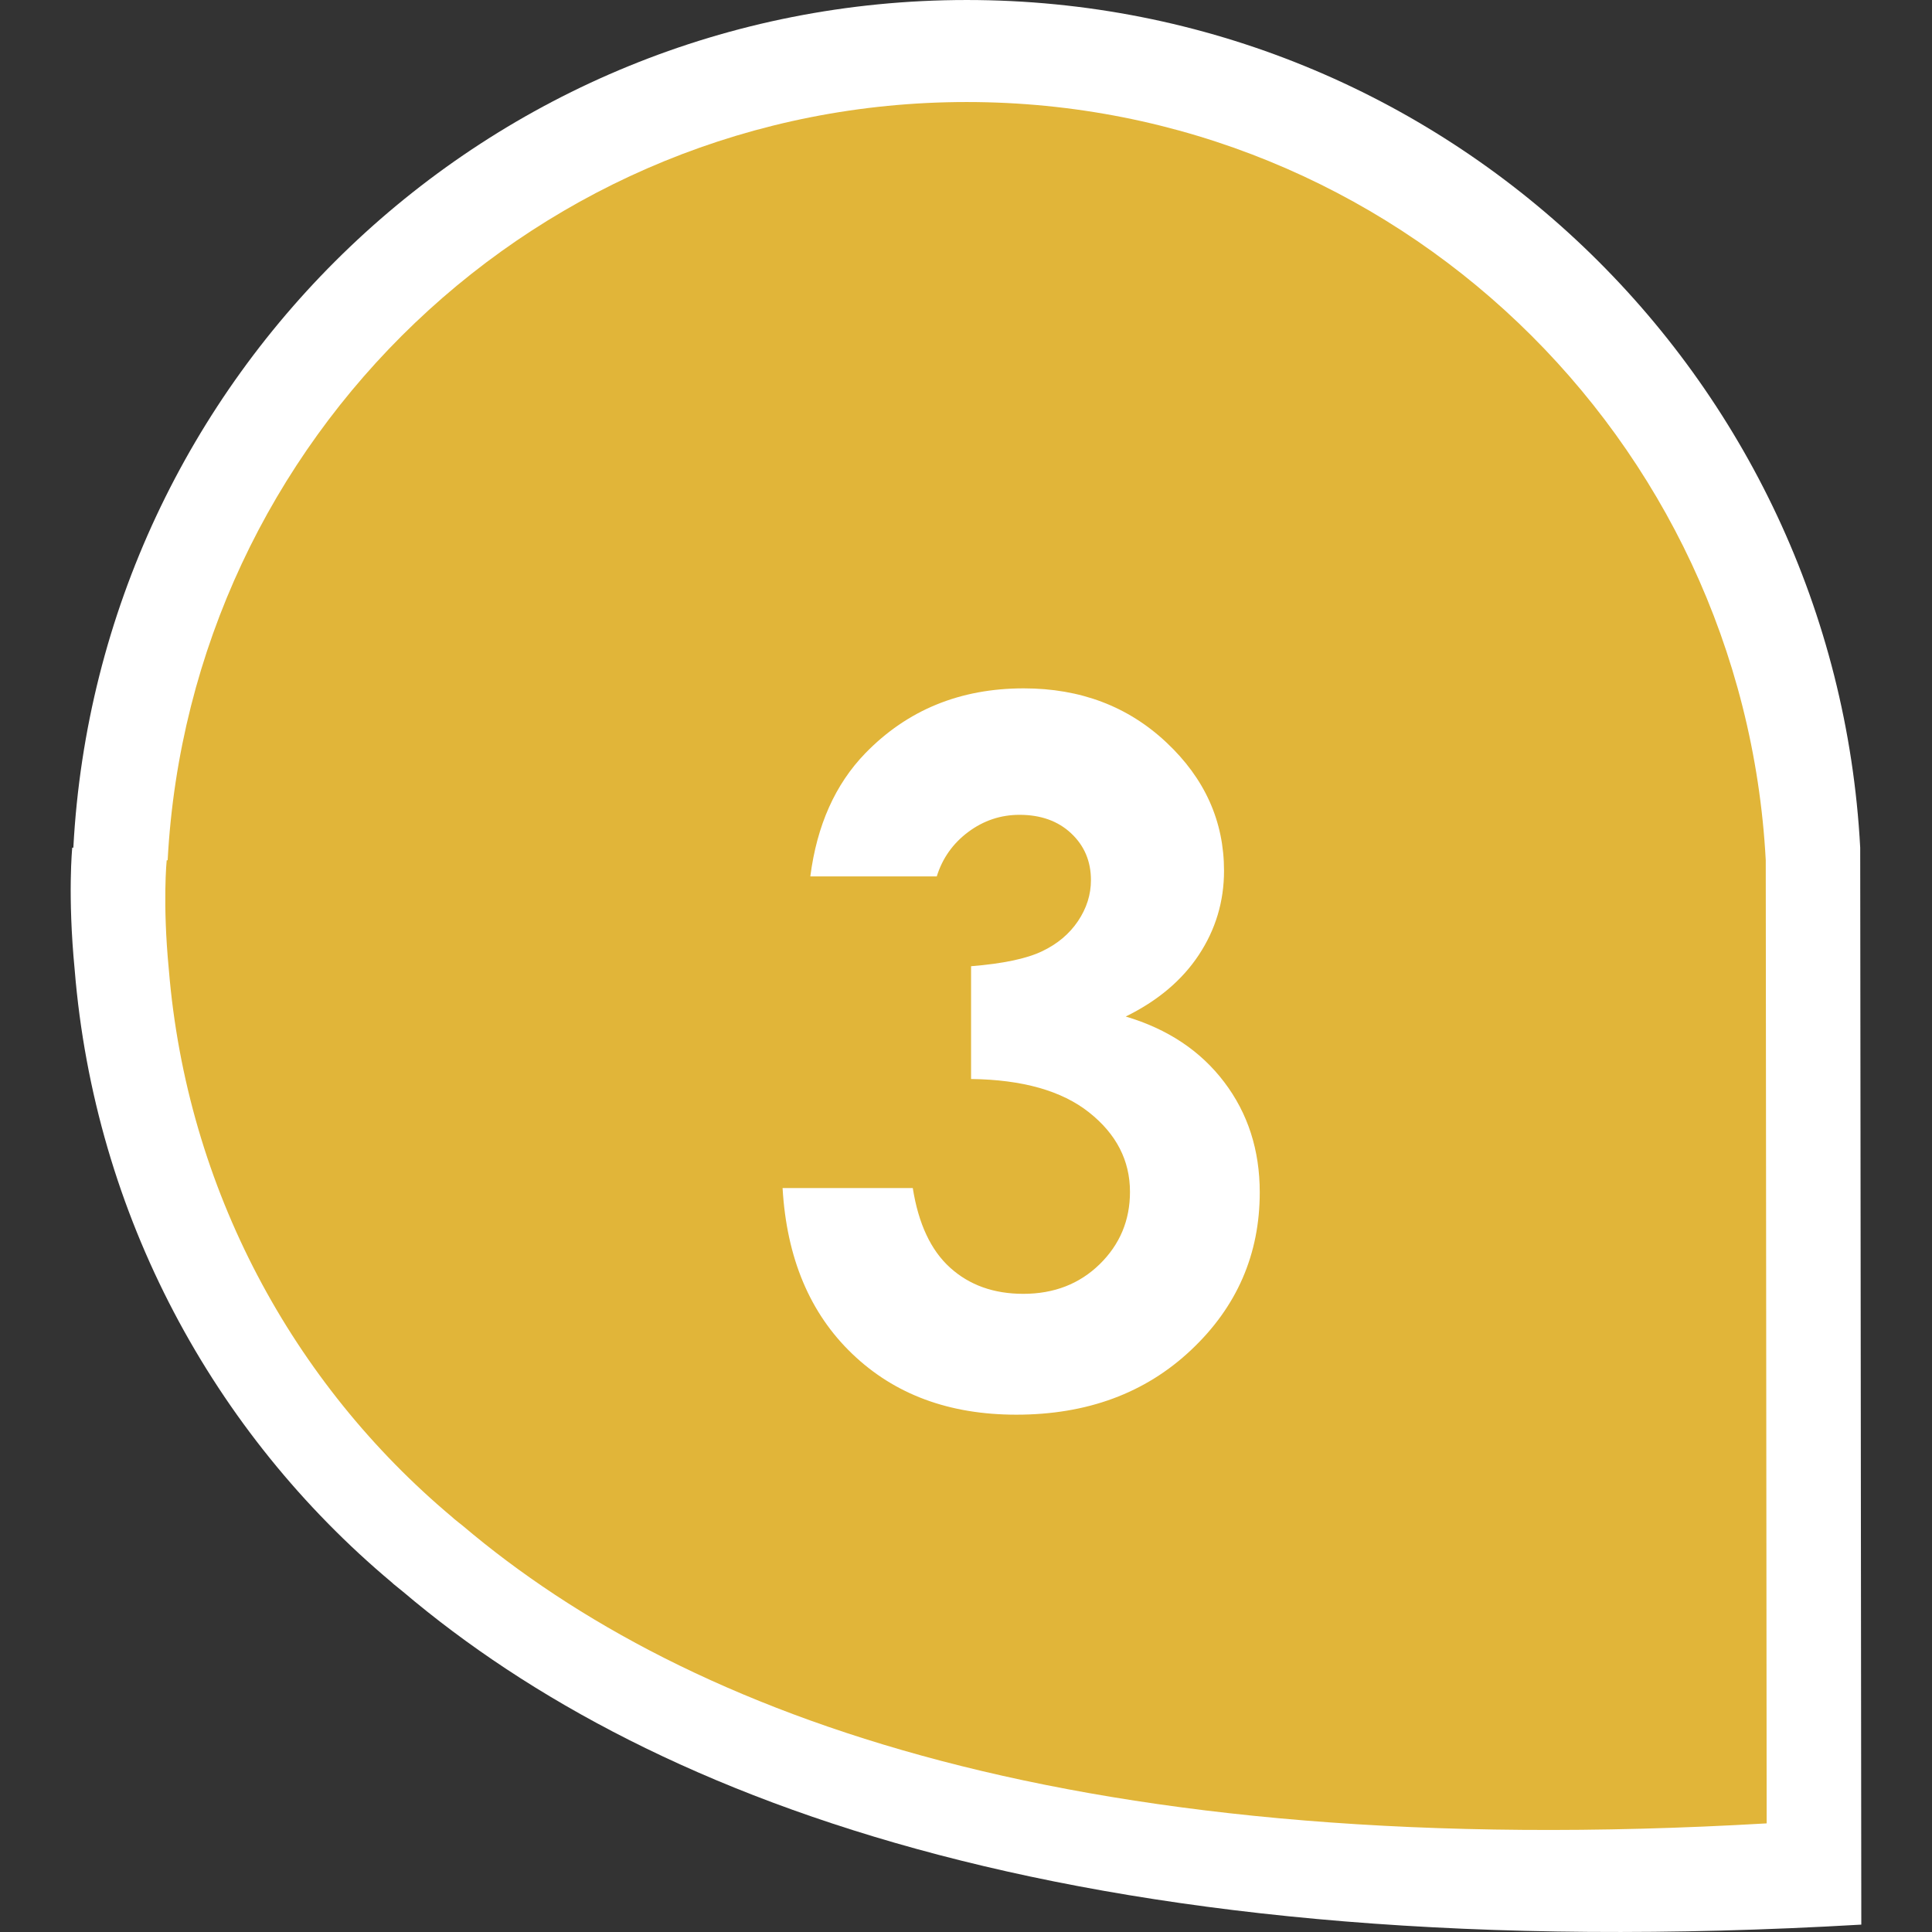 <?xml version="1.0" encoding="utf-8"?>
<!-- Generator: Adobe Illustrator 16.0.0, SVG Export Plug-In . SVG Version: 6.00 Build 0)  -->
<!DOCTYPE svg PUBLIC "-//W3C//DTD SVG 1.1//EN" "http://www.w3.org/Graphics/SVG/1.1/DTD/svg11.dtd">
<svg version="1.1" id="圖層_1" xmlns="http://www.w3.org/2000/svg" xmlns:xlink="http://www.w3.org/1999/xlink" x="0px" y="0px"
	 width="300px" height="300px" viewBox="0 0 300 300" enable-background="new 0 0 300 300" xml:space="preserve">
<rect x="0" y="0" width="300" height="300" fill="#333333" stroke="none"/>
<g>
	<path fill="#FFFFFF" d="M288.852,131.627C284.94,58.307,224.422,0.001,150.12,0.001c-74.302,0-134.826,58.305-138.731,131.626
		h-0.171c0,0-0.74,7.383,0.377,18.949c3.116,38.154,21.553,71.927,49.229,95.129c0.1,0.1,0.185,0.178,0.277,0.256
		c0.49,0.413,1.017,0.812,1.508,1.224c39.029,33.068,107.228,58.611,226.414,51.669L288.852,131.627z"/>
	<path fill="#E1B539" d="M274.185,133.58c-3.5-65.582-57.63-117.738-124.079-117.738c-66.45,0-120.58,52.156-124.072,117.738h-0.149
		c0,0-0.668,6.597,0.327,16.925C29,184.633,45.488,214.85,70.241,235.598c0.093,0.078,0.164,0.149,0.257,0.234
		c0.44,0.37,0.896,0.719,1.351,1.082c34.896,29.575,95.883,52.423,202.478,46.22L274.185,133.58z"/>
	<g>
		<g>
			<path fill="#FFFFFF" d="M145.462,136.087h-19.636c1.021-7.931,3.869-14.304,8.539-19.123
				c6.522-6.715,14.717-10.076,24.603-10.076c8.807,0,16.189,2.799,22.15,8.397c5.961,5.594,8.948,12.238,8.948,19.927
				c0,4.769-1.31,9.126-3.912,13.066c-2.604,3.94-6.388,7.134-11.353,9.567c6.529,1.941,11.622,5.335,15.293,10.179
				c3.677,4.844,5.52,10.549,5.52,17.121c0,9.631-3.557,17.797-10.662,24.482c-7.106,6.701-16.154,10.044-27.15,10.044
				c-10.417,0-18.91-3.151-25.478-9.46c-6.573-6.296-10.172-14.874-10.805-25.729h20.219c0.878,5.549,2.813,9.674,5.804,12.37
				c2.991,2.703,6.775,4.054,11.355,4.054c4.767,0,8.721-1.536,11.857-4.595c3.138-3.072,4.709-6.814,4.709-11.238
				c0-4.865-2.112-8.983-6.352-12.341c-4.232-3.357-10.343-5.086-18.323-5.186v-17.512c4.915-0.398,8.578-1.159,10.989-2.305
				c2.412-1.142,4.275-2.71,5.619-4.708c1.338-1.995,2.006-4.111,2.006-6.349c0-2.92-1.017-5.342-3.065-7.266
				c-2.041-1.921-4.723-2.881-8.023-2.881c-2.923,0-5.576,0.886-7.966,2.664C147.969,130.966,146.336,133.267,145.462,136.087z"/>
		</g>
	</g>
</g>
</svg>
